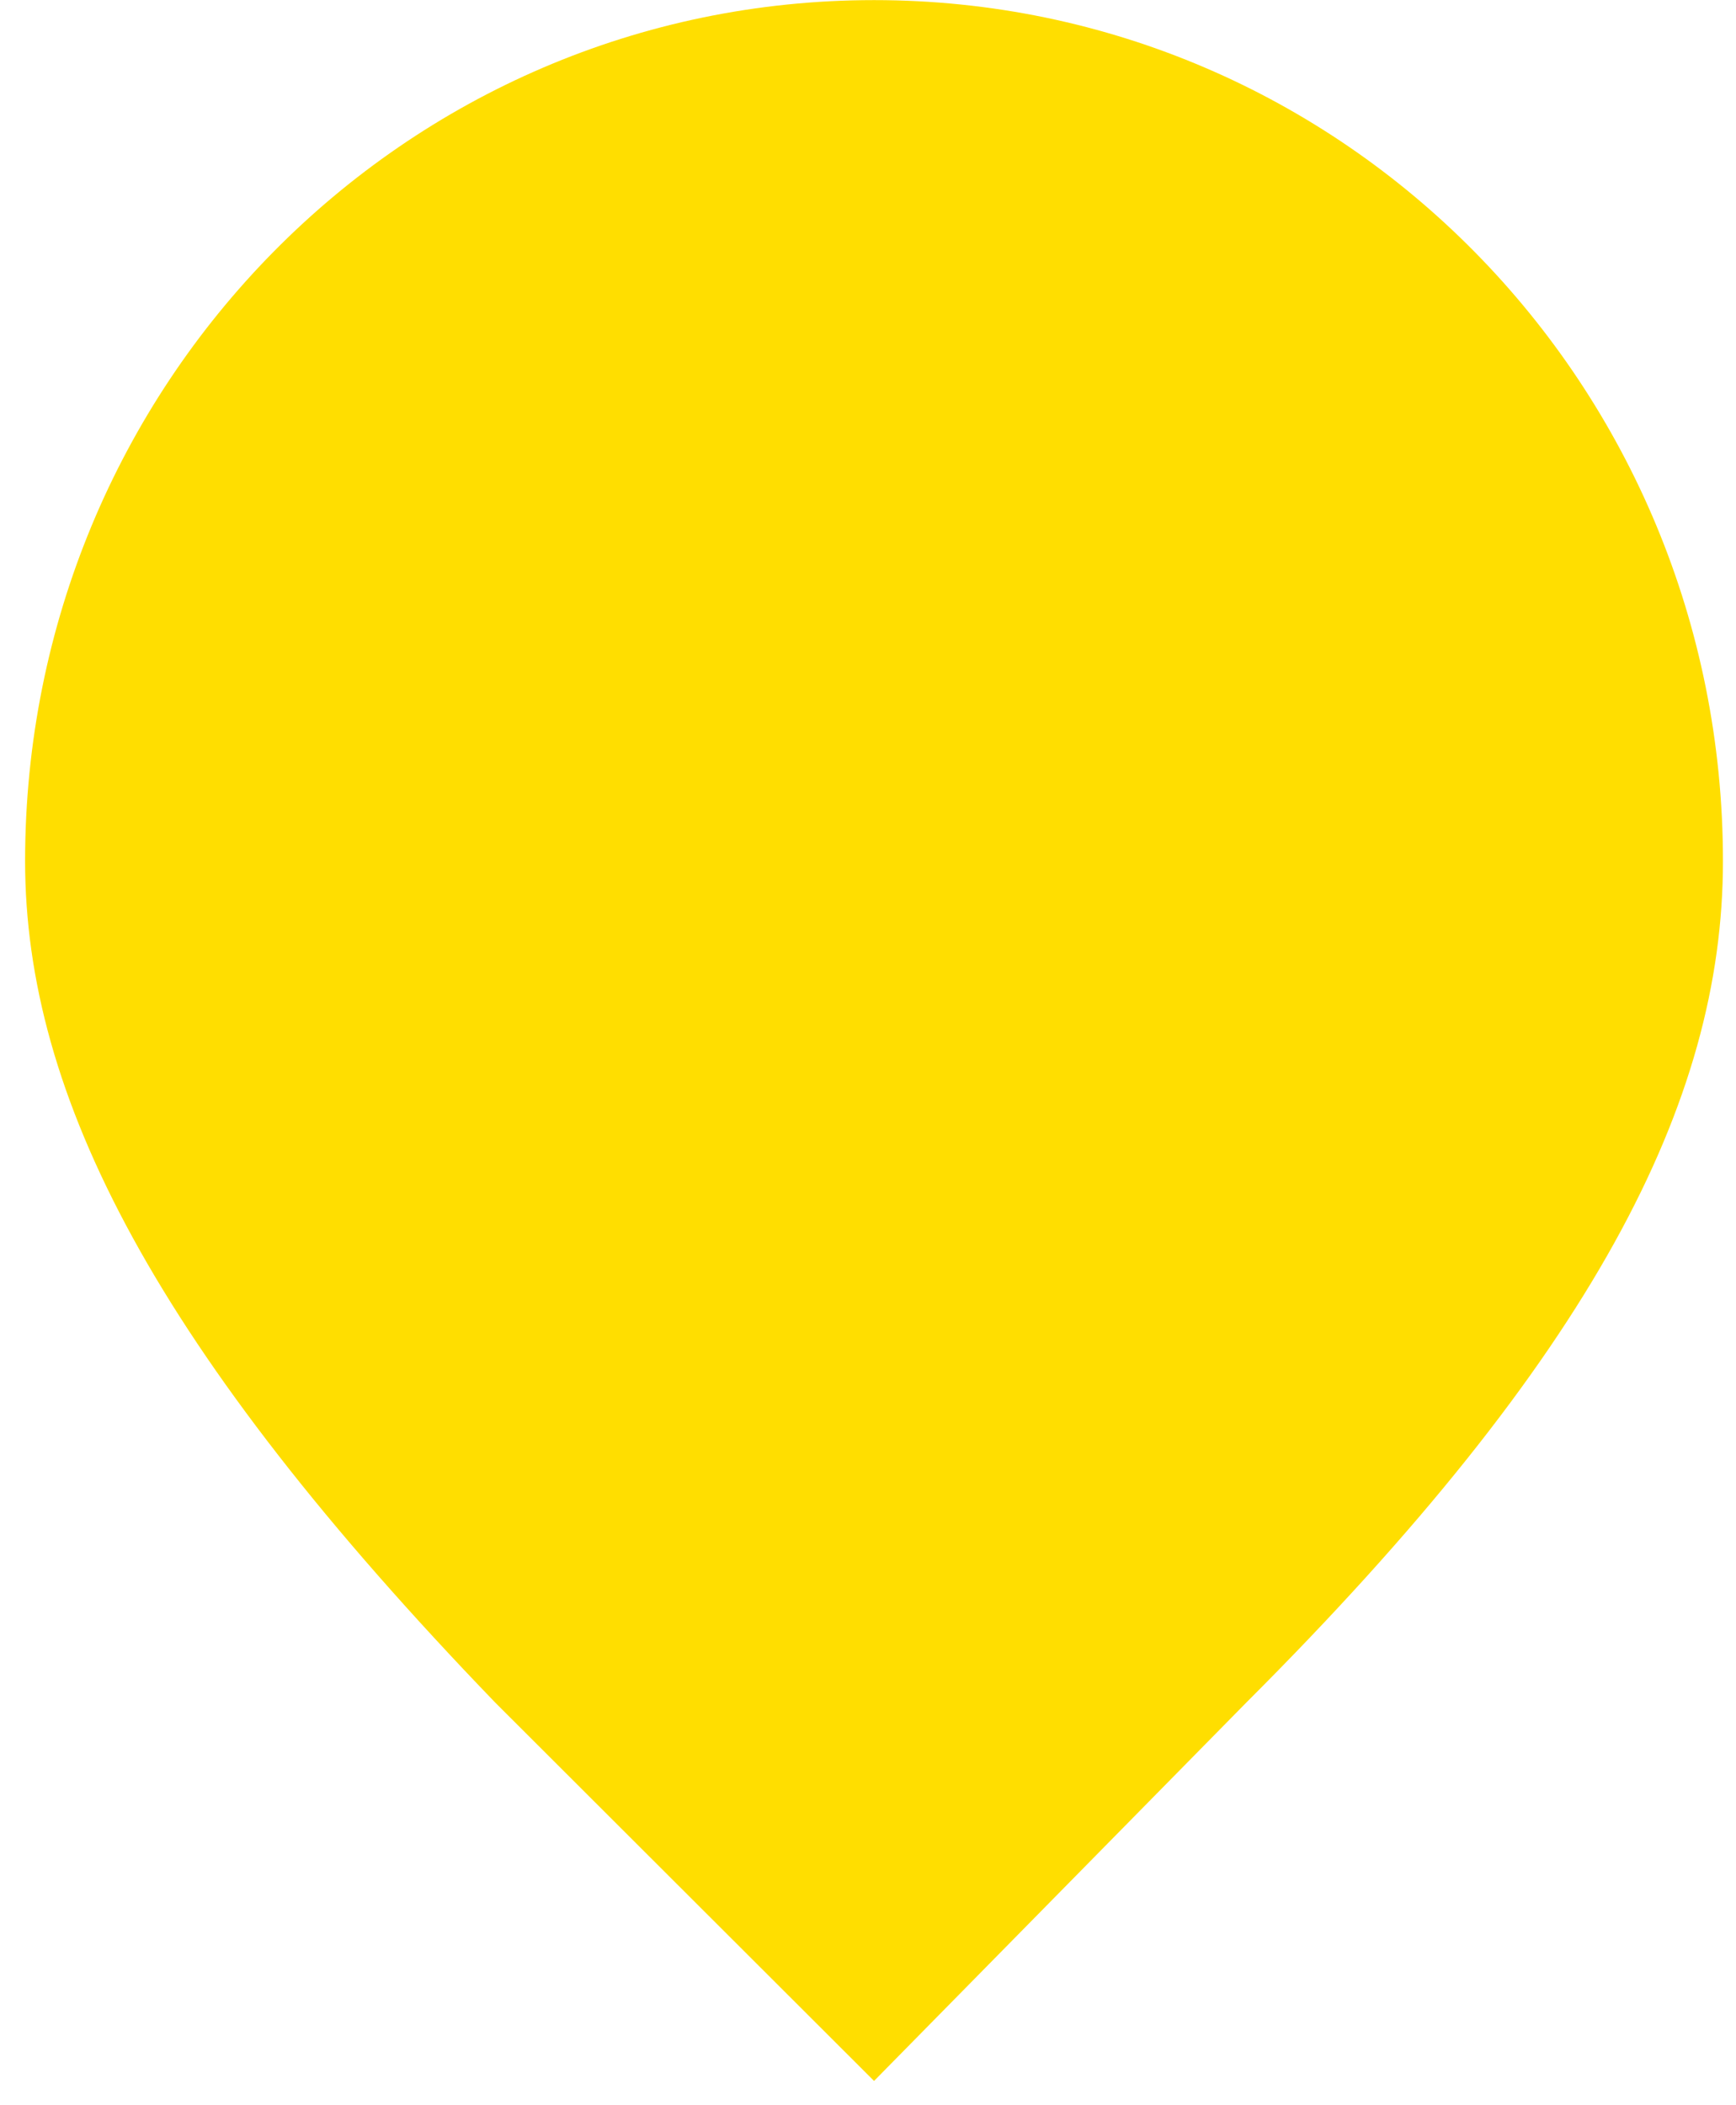 <?xml version="1.0" encoding="UTF-8" standalone="no"?>
<svg width="33px" height="40px" viewBox="0 0 33 40" version="1.1" xmlns="http://www.w3.org/2000/svg" xmlns:xlink="http://www.w3.org/1999/xlink" xmlns:sketch="http://www.bohemiancoding.com/sketch/ns">
    <!-- Generator: Sketch 3.3.3 (12072) - http://www.bohemiancoding.com/sketch -->
    <title>value bg</title>
    <desc>Created with Sketch.</desc>
    <defs></defs>
    <g id="Page-1" stroke="none" stroke-width="1" fill="none" fill-rule="evenodd" sketch:type="MSPage">
        <g id="Empresa---Ficha-del-proveedor-(valoraciones)" sketch:type="MSArtboardGroup" transform="translate(-1150, -800)" fill="#FFDE00">
            <g id="habilidad2" sketch:type="MSLayerGroup" transform="translate(680, 640)">
                <g id="progreso" transform="translate(0, 100)" sketch:type="MSShapeGroup">
                    <g id="pointer-copy-2" transform="translate(467.579, 59.878)">
                        <g id="pointer" transform="translate(0, 0)">
                            <g id="value-bg">
                                <path d="M19.036,0.124 C27.973,0.124 35.173,7.437 35.173,16.484 C35.173,21.07 32.69,25.904 26.111,32.473 L19.036,39.661 L11.836,32.473 C5.381,25.78 2.898,20.946 2.898,16.484 C2.898,7.437 10.098,0.124 19.036,0.124 L19.036,0.124 L19.036,0.124 Z"></path>
                            </g>
                        </g>
                    </g>
                </g>
            </g>
        </g>
    </g>
</svg>